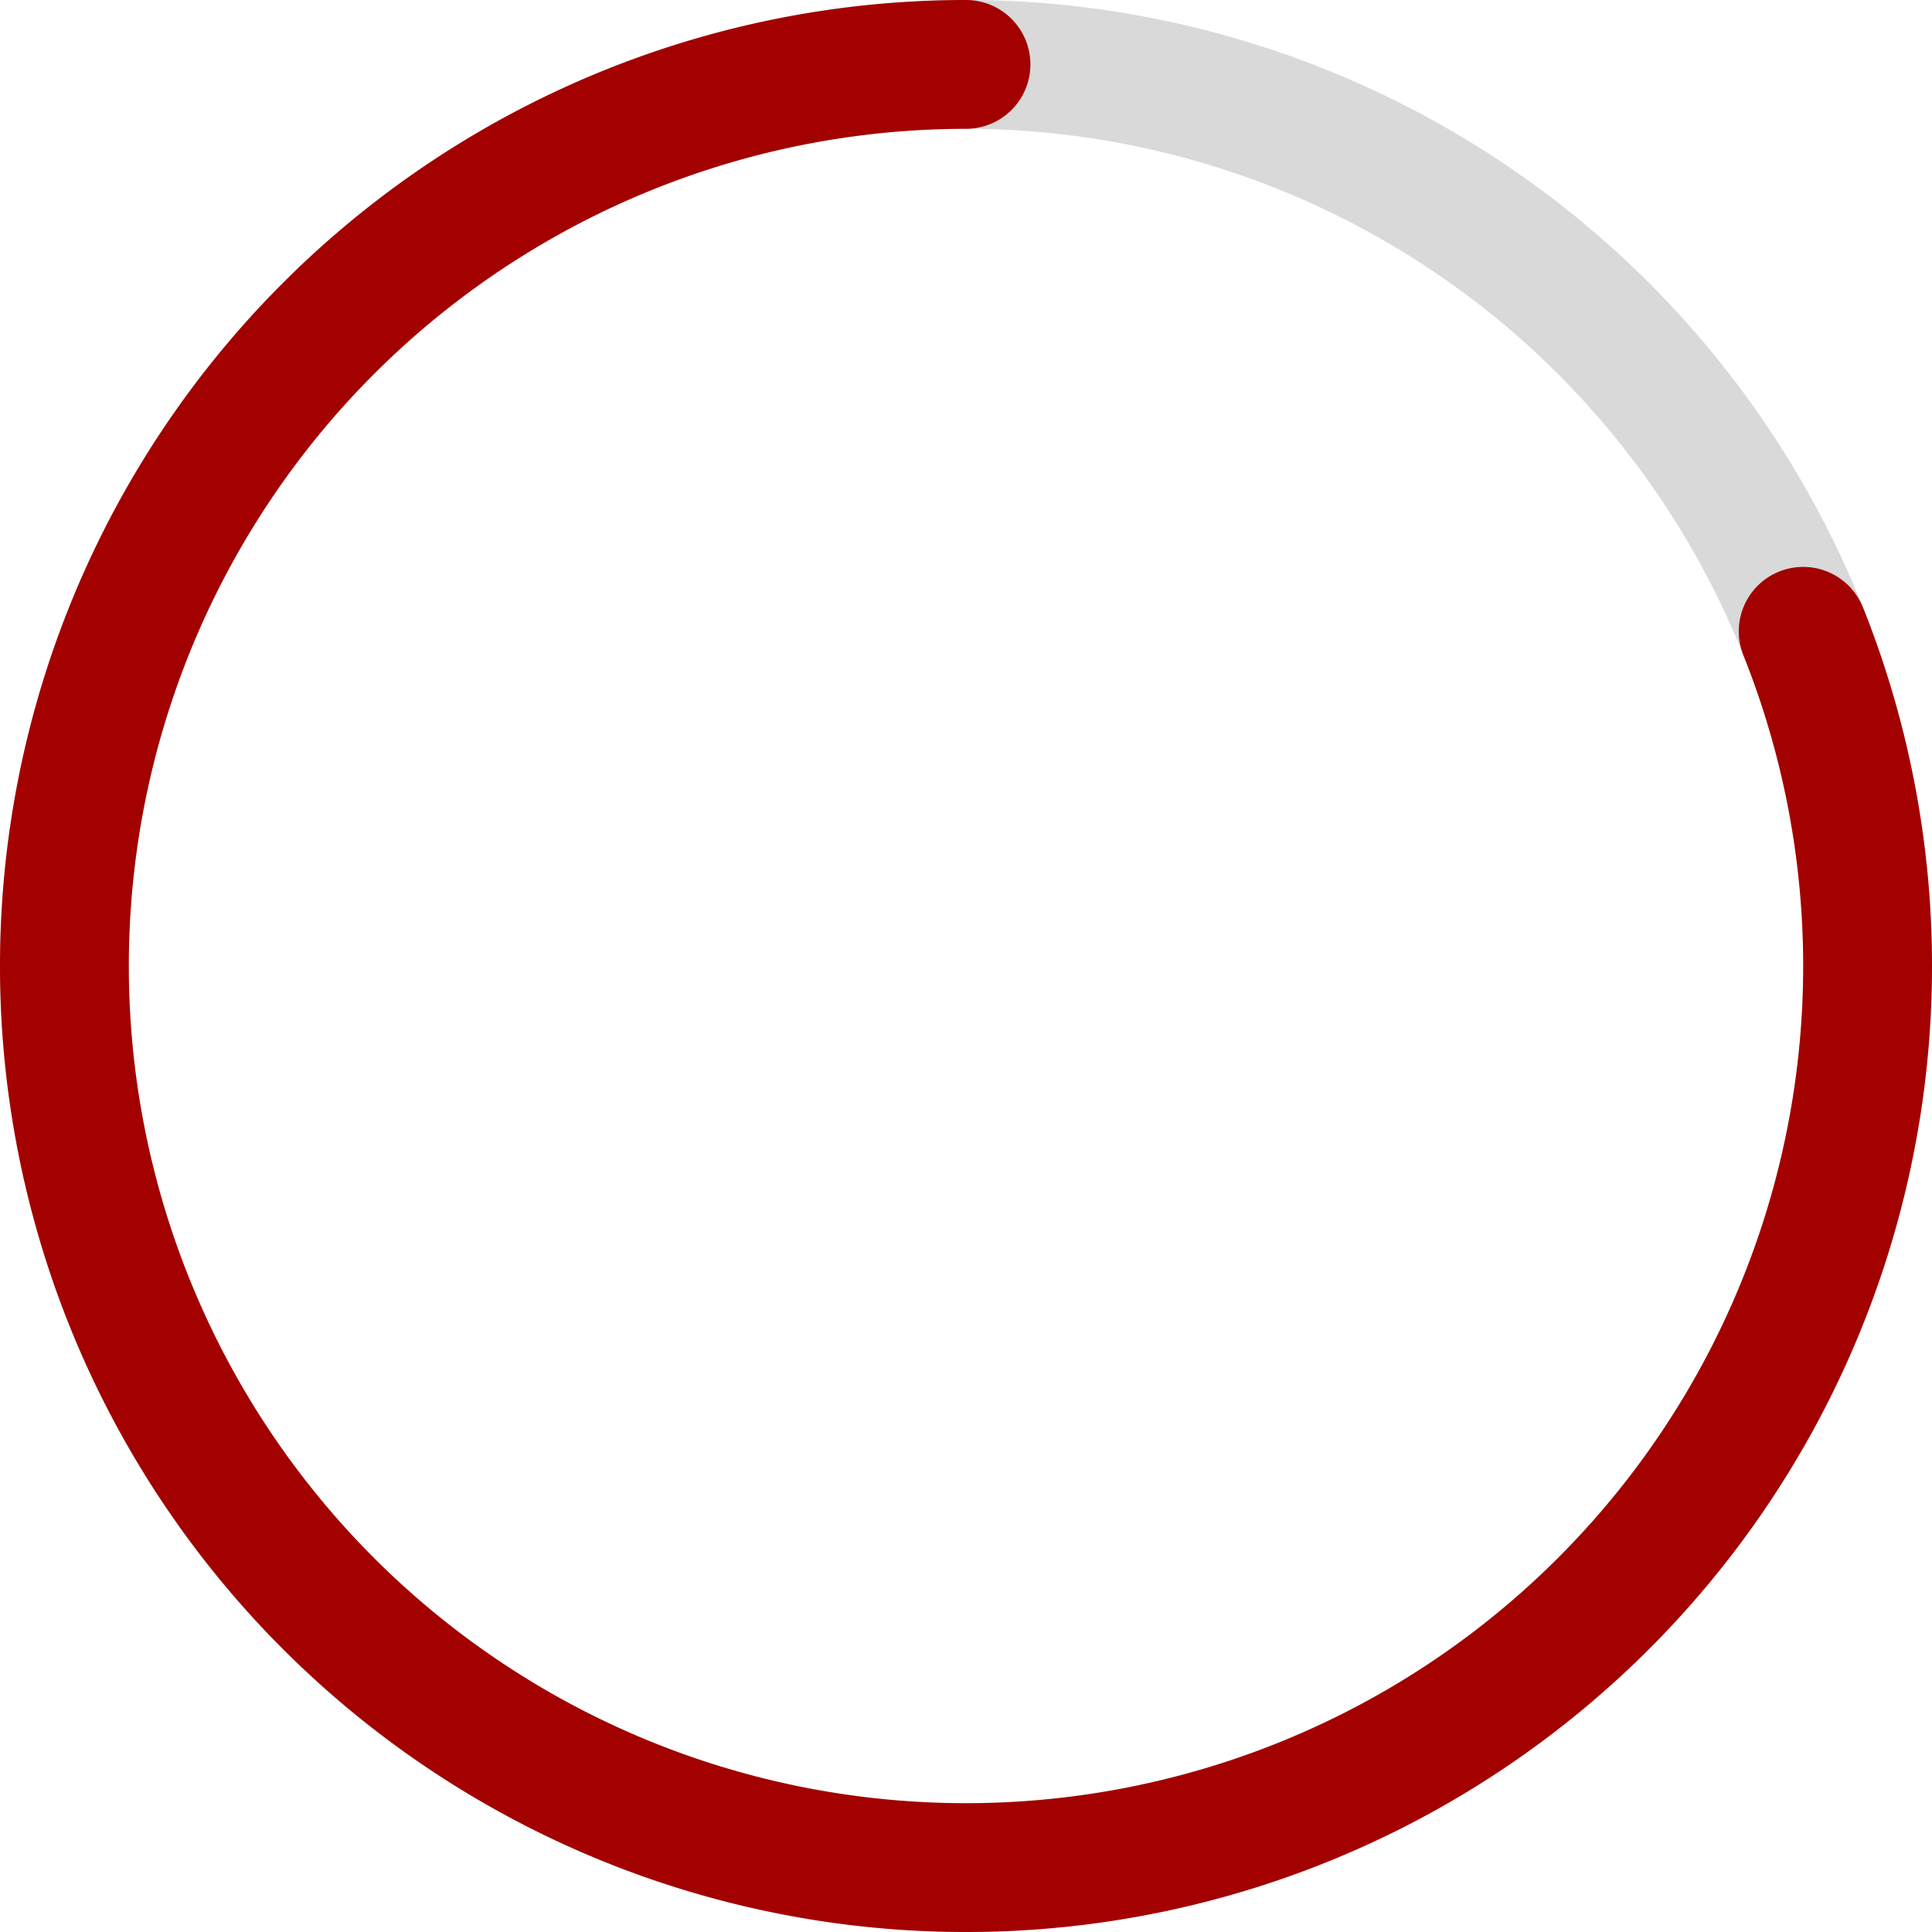 <svg width="180" height="180" xmlns="http://www.w3.org/2000/svg"><path d="m 90,6 a 84,84 0 1,0 0,168 a 84,84 0 1,0 0,-168" fill="none" stroke="#d9d9d9" stroke-width="12"></path><path d="m 90,6 a 84,84 0 1,0 0,168 a 84,84 0 1,0 0,-168" fill="none" stroke="rgb(163,0,0)" stroke-linecap="round" stroke-width="12" stroke-dasharray="527.788" stroke-dashoffset="100"></path></svg>